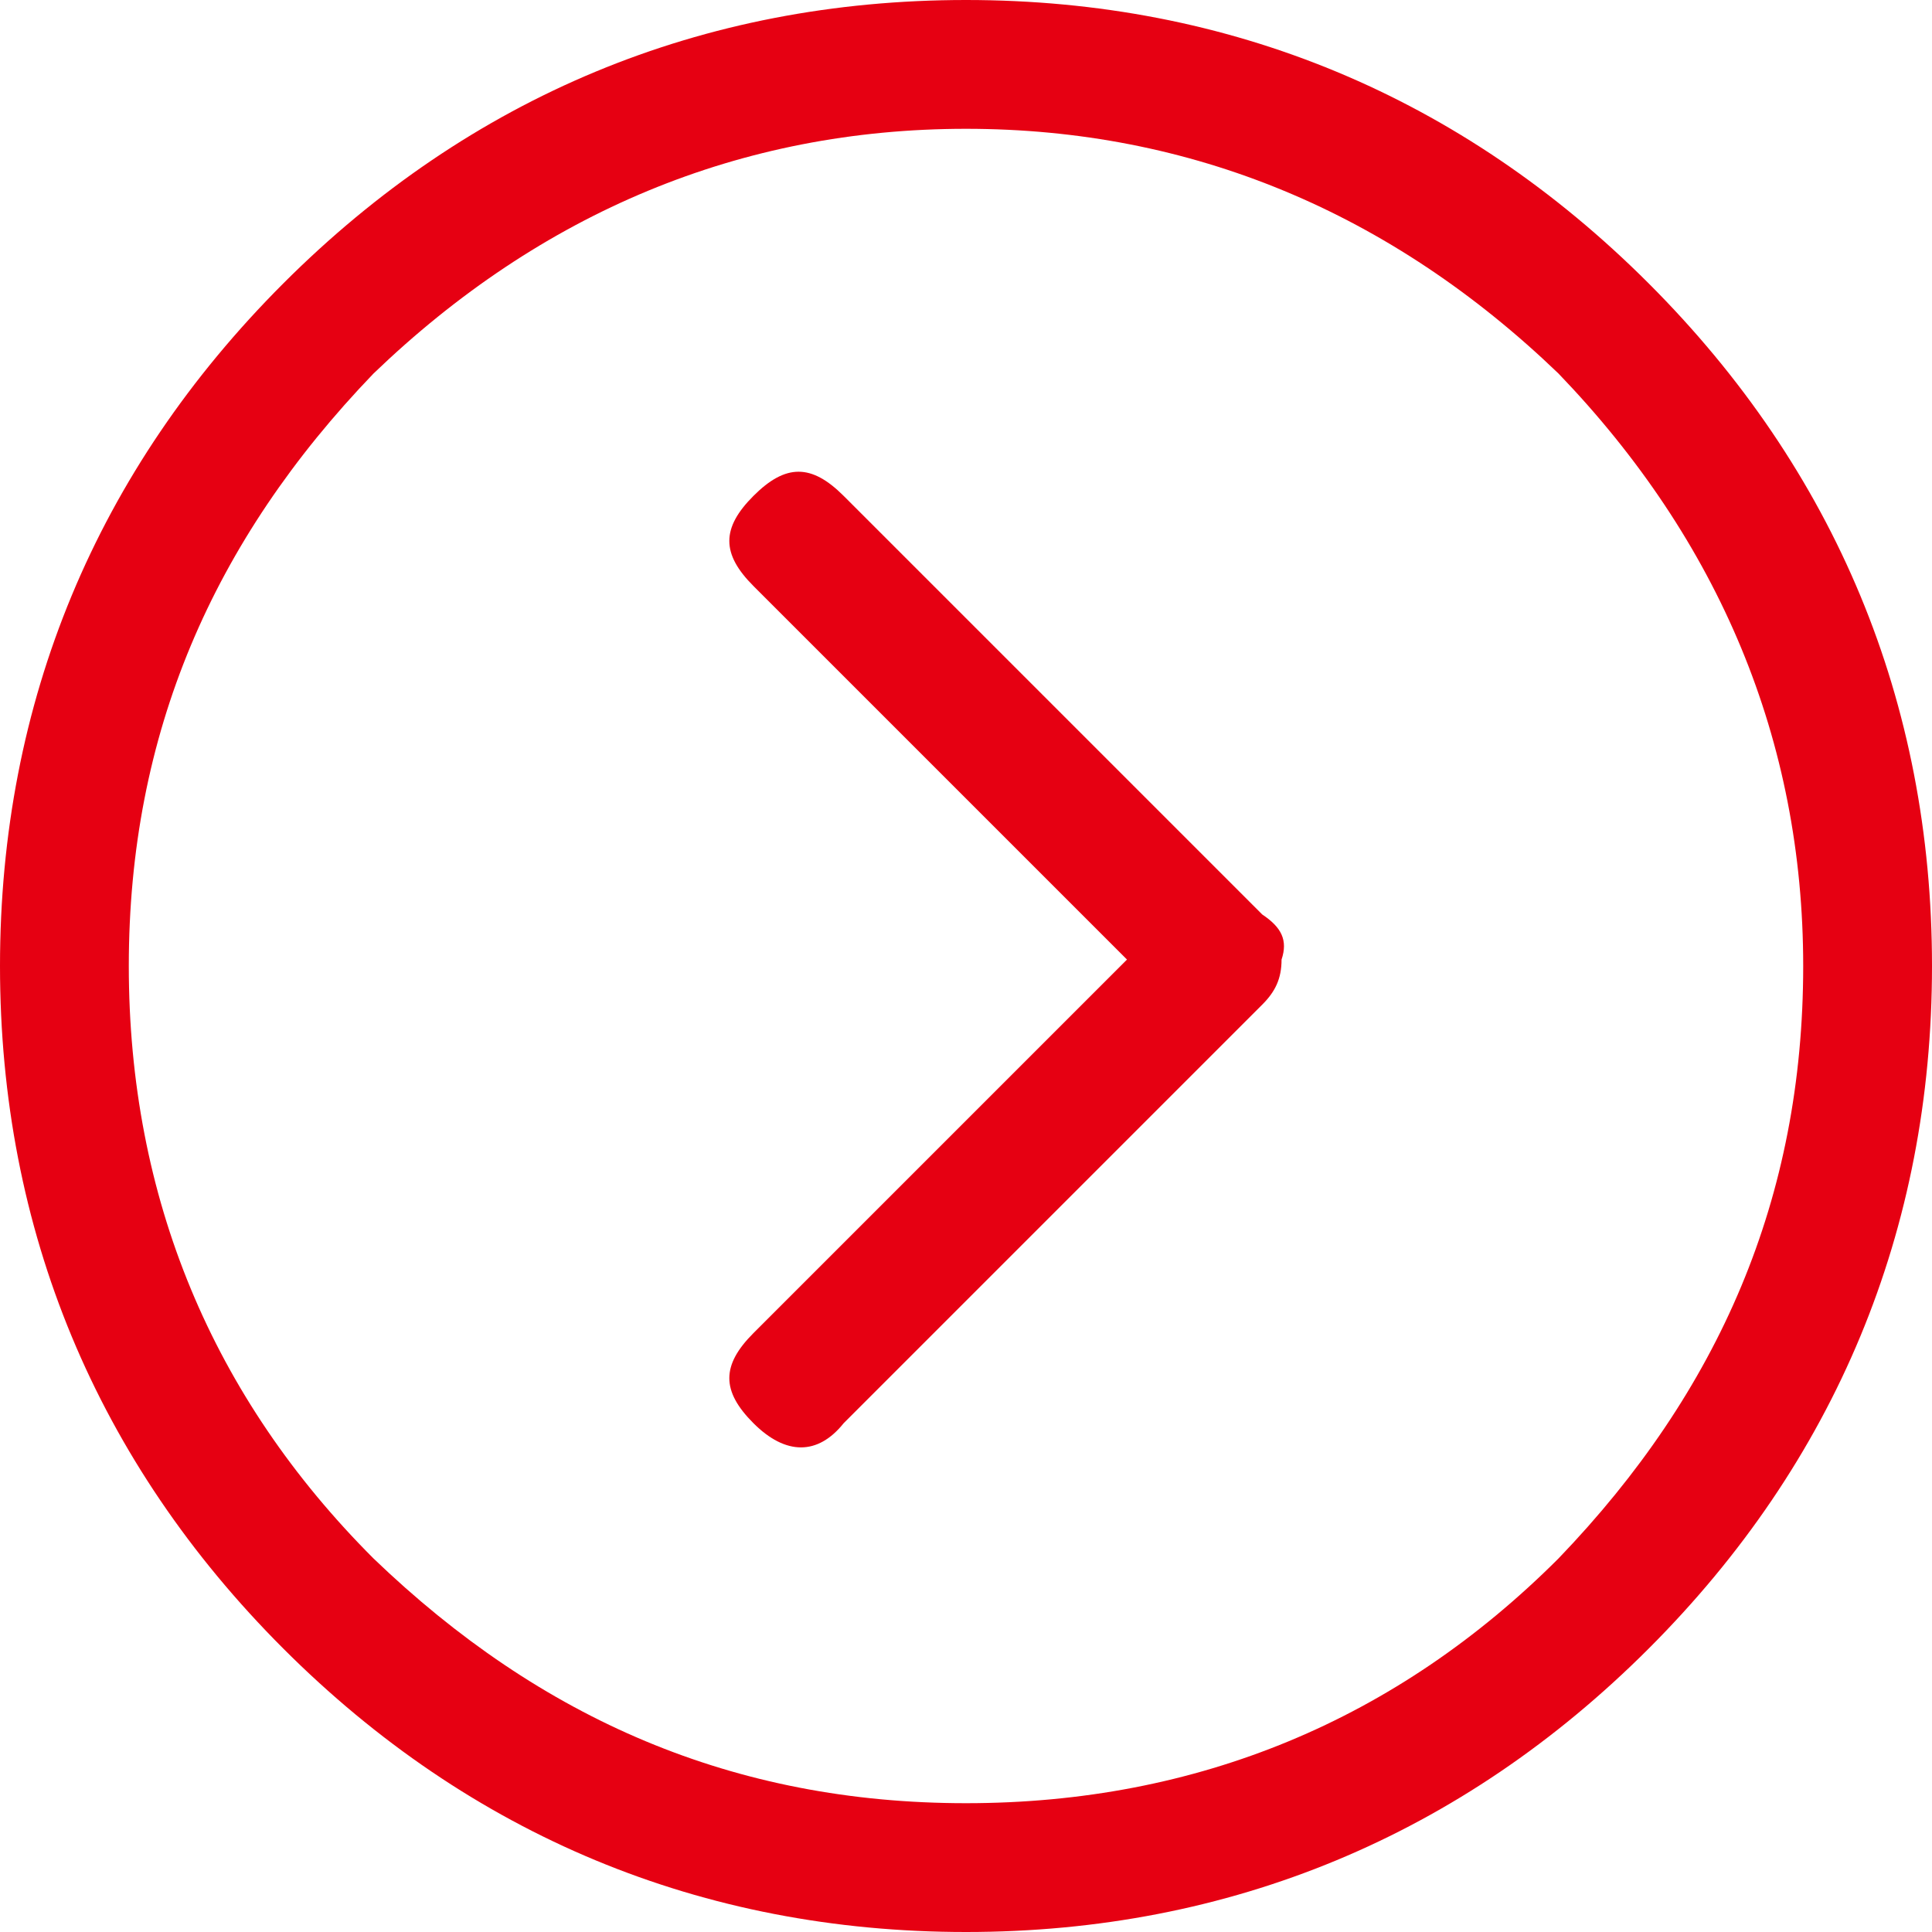 <?xml version="1.0" encoding="utf-8"?>
<!-- Generator: Adobe Illustrator 22.0.0, SVG Export Plug-In . SVG Version: 6.00 Build 0)  -->
<svg version="1.0" id="レイヤー_1" xmlns="http://www.w3.org/2000/svg" xmlns:xlink="http://www.w3.org/1999/xlink" x="0px"
	 y="0px" viewBox="0 0 30 30" style="enable-background:new 0 0 30 30;" xml:space="preserve">
<path d="M15,28c-3.6,0-6.6-1.3-9.2-3.8C3.3,21.7,2,18.6,2,15c0-3.6,1.3-6.6,3.8-9.2C8.4,3.3,11.5,2,15,2s6.6,1.3,9.2,3.8
	C26.7,8.4,28,11.5,28,15c0,3.6-1.3,6.6-3.8,9.2C21.7,26.7,18.6,28,15,28z M15,0C10.9,0,7.3,1.5,4.4,4.4C1.5,7.3,0,10.9,0,15
	c0,4.1,1.5,7.7,4.4,10.6C7.3,28.5,10.9,30,15,30c4.1,0,7.7-1.5,10.6-4.4C28.5,22.7,30,19.1,30,15c0-4.1-1.5-7.7-4.4-10.6
	C22.7,1.5,19.1,0,15,0z M19.6,14.2l-6.5-6.5c-0.5-0.5-0.9-0.5-1.4,0c-0.5,0.5-0.5,0.9,0,1.4l5.8,5.8l-5.8,5.8
	c-0.5,0.5-0.5,0.9,0,1.4c0.5,0.5,1,0.5,1.4,0l6.5-6.5c0.2-0.2,0.3-0.4,0.3-0.7C20,14.6,19.9,14.4,19.6,14.2z" fill="#e60012"/>
</svg>
